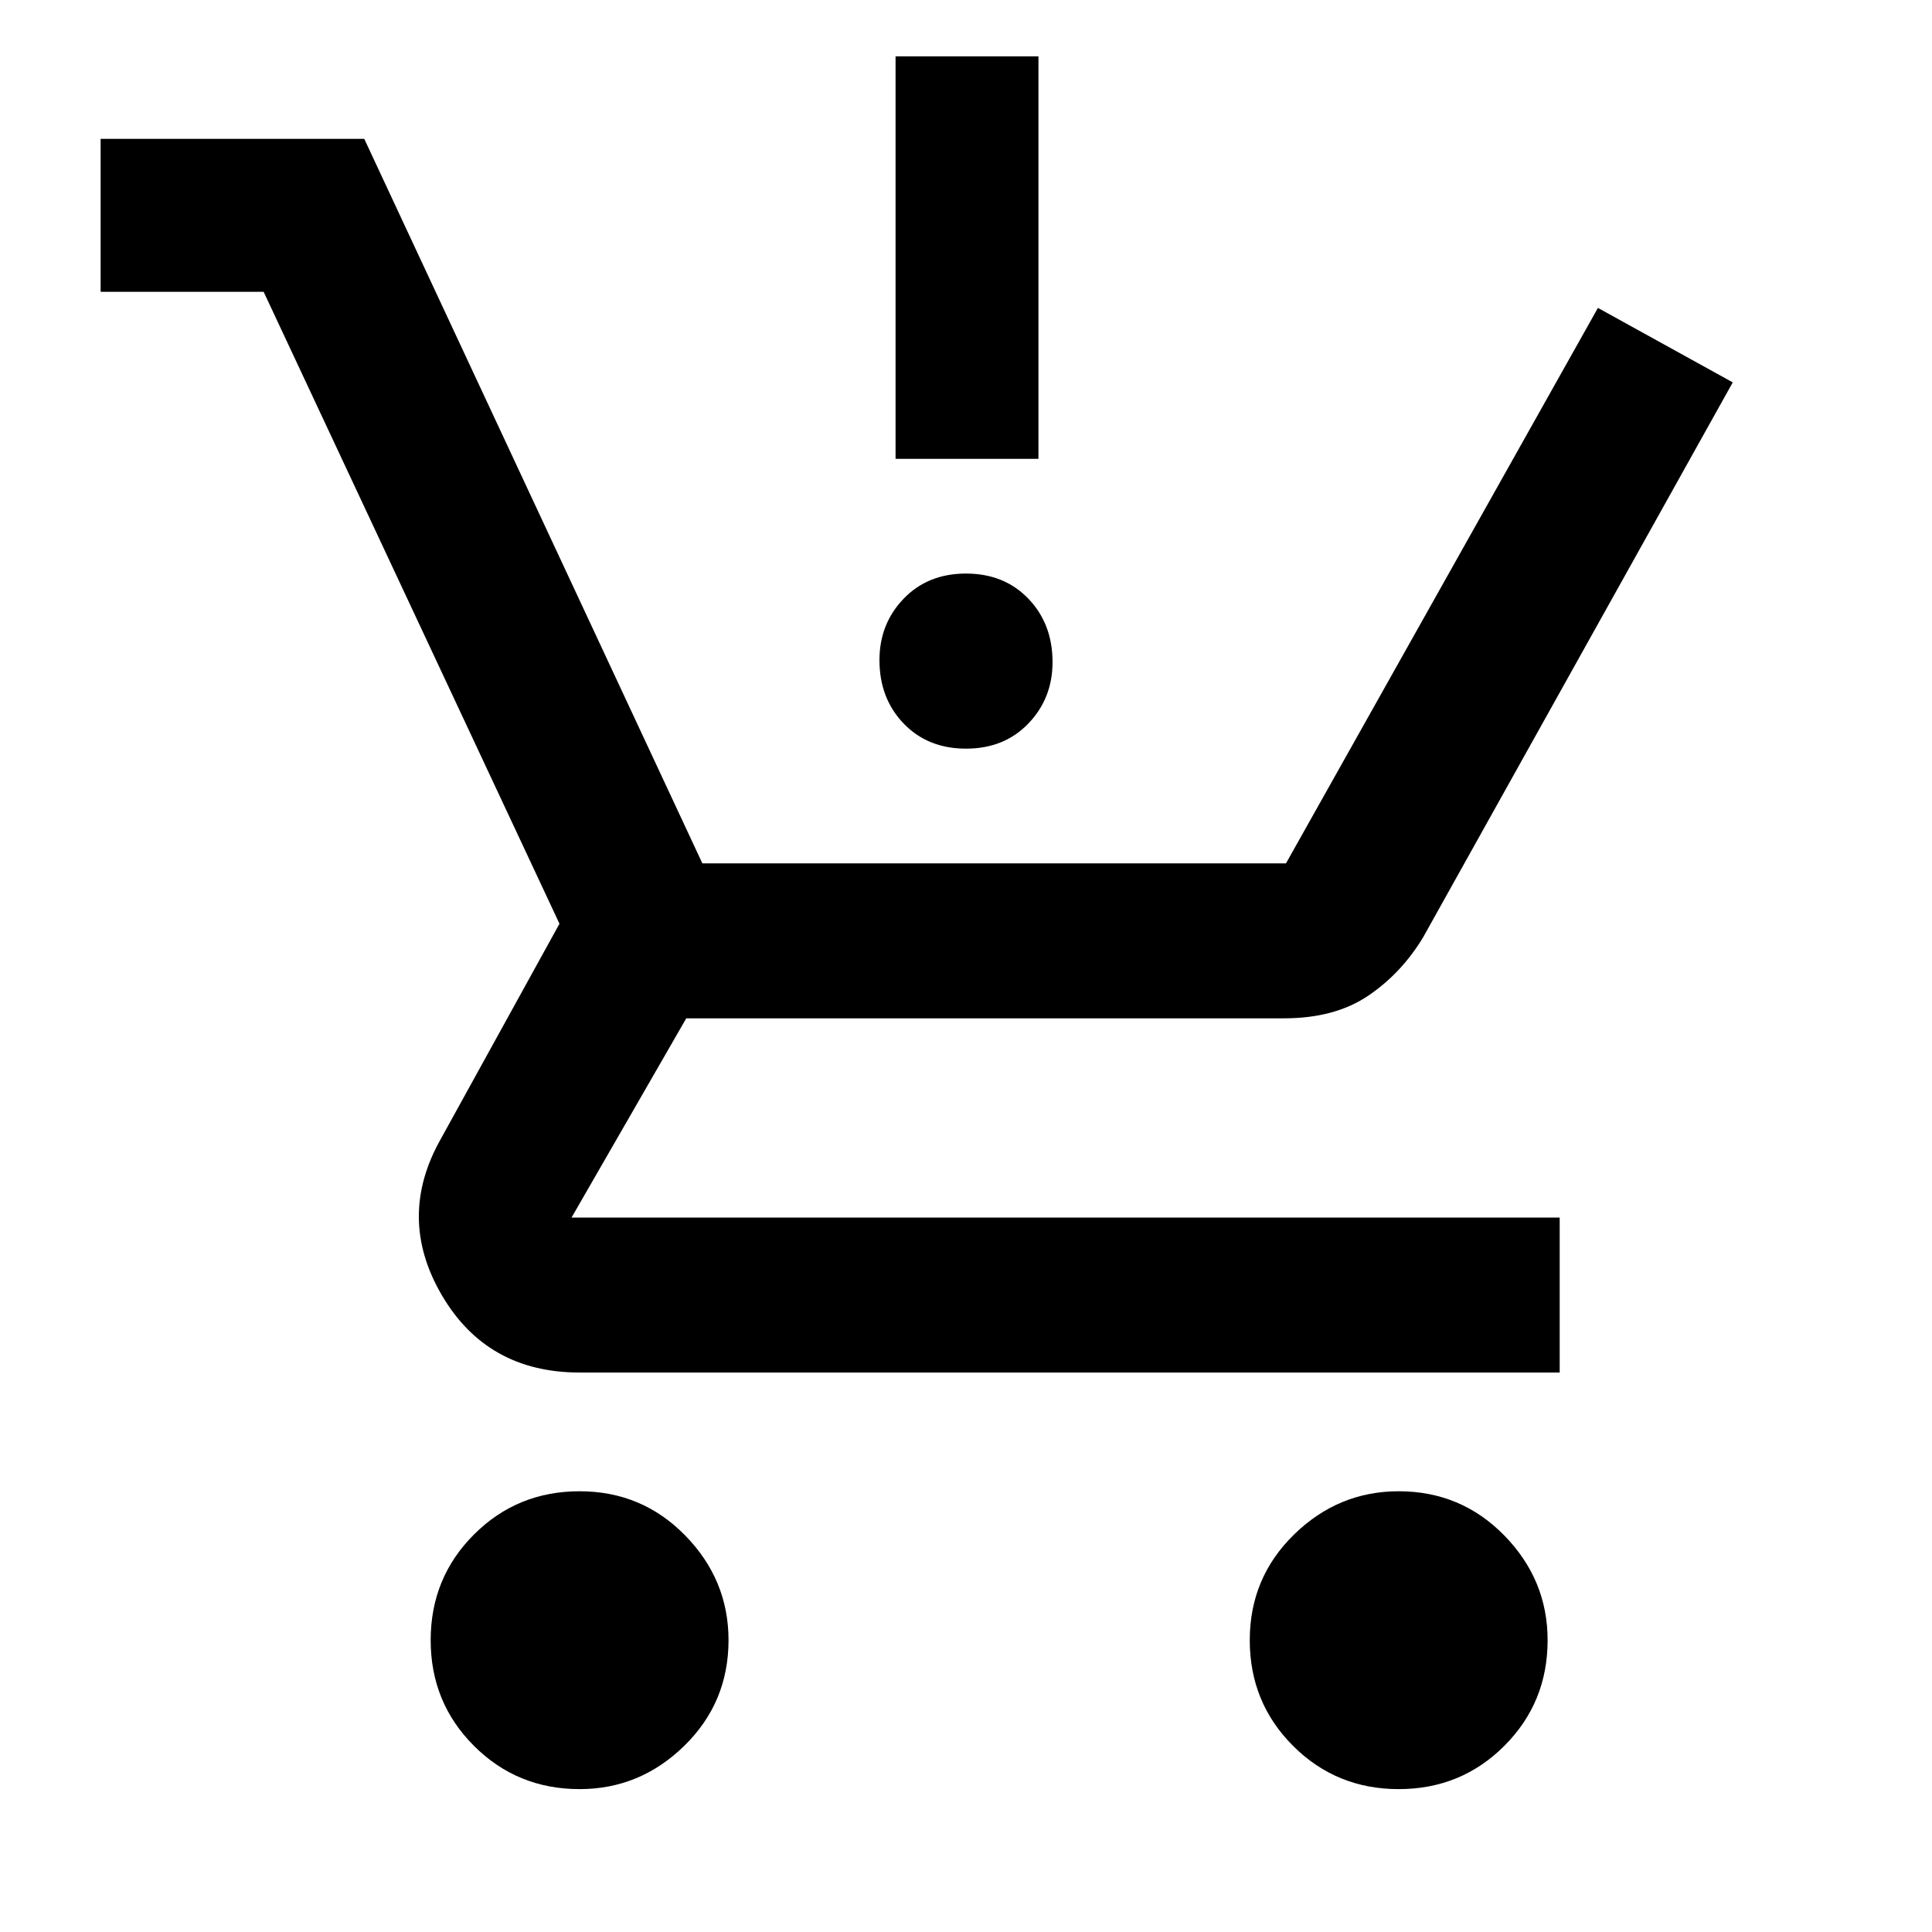 <svg xmlns="http://www.w3.org/2000/svg" height="48" width="48"><path d="M14.4 44.45Q12.85 44.45 11.775 43.375Q10.7 42.3 10.7 40.75Q10.7 39.2 11.775 38.125Q12.85 37.05 14.4 37.05Q15.95 37.05 17.025 38.15Q18.1 39.25 18.1 40.75Q18.1 42.3 17 43.375Q15.9 44.45 14.4 44.45ZM34.75 44.45Q33.2 44.45 32.125 43.375Q31.05 42.3 31.05 40.75Q31.05 39.2 32.15 38.125Q33.25 37.05 34.75 37.05Q36.3 37.05 37.375 38.15Q38.45 39.25 38.45 40.75Q38.45 42.3 37.375 43.375Q36.3 44.45 34.75 44.45ZM24 18.6Q23.05 18.6 22.45 17.975Q21.85 17.35 21.85 16.4Q21.85 15.5 22.45 14.875Q23.05 14.25 24 14.25Q24.95 14.25 25.55 14.875Q26.15 15.5 26.15 16.45Q26.15 17.35 25.55 17.975Q24.95 18.6 24 18.6ZM22.25 11.4V1.4H25.8V11.4ZM14.4 34.1Q12.1 34.1 10.975 32.175Q9.85 30.25 10.95 28.3L13.9 22.95L6.55 7.25H2.5V3.45H9.05L17.45 21.45H31.95L39.7 7.65L43.05 9.5L35.35 23.3Q34.8 24.2 33.975 24.75Q33.15 25.3 31.9 25.3H17.05L14.2 30.25Q14.2 30.25 14.2 30.25Q14.2 30.25 14.2 30.25H38.75V34.1Z"/></svg>